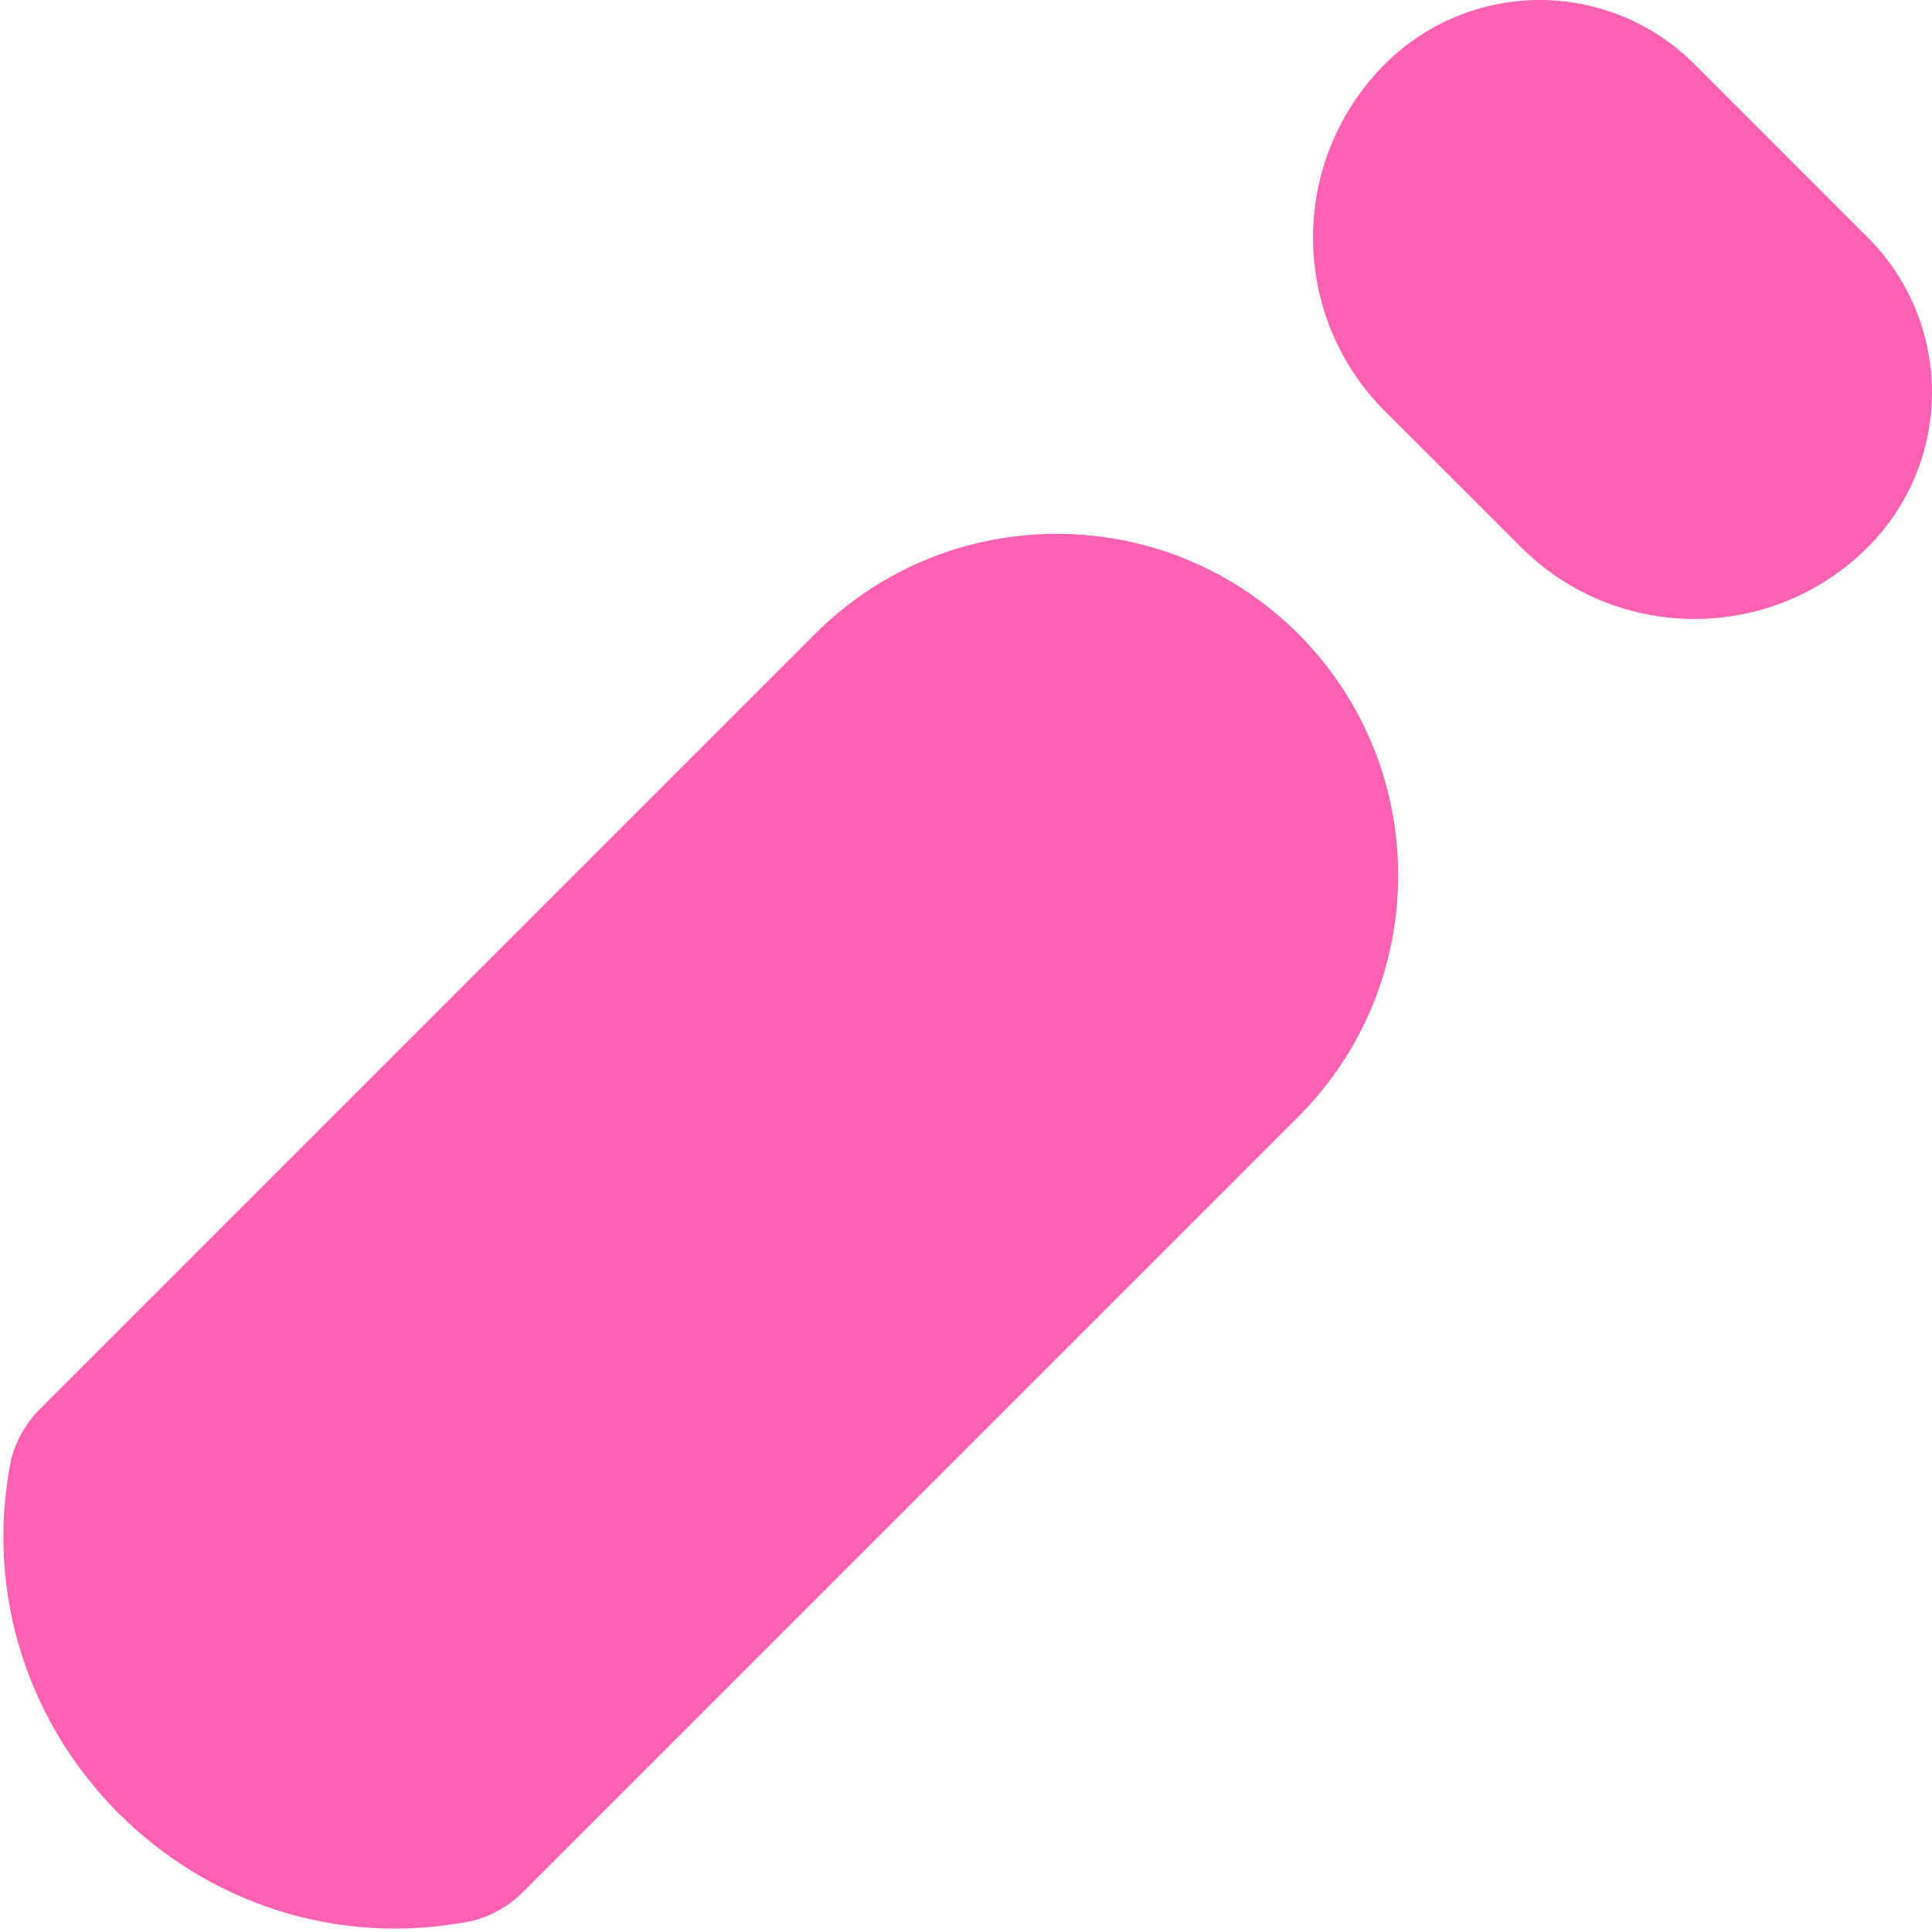 <svg width="19" height="19" viewBox="0 0 19 19" fill="none" xmlns="http://www.w3.org/2000/svg">
<path d="M5.141 18.609L12.767 10.983C14.078 9.672 14.078 7.545 12.767 6.233C11.455 4.922 9.328 4.922 8.017 6.233L0.391 13.859C0.254 13.996 0.156 14.169 0.108 14.358C-0.421 17.05 1.949 19.421 4.641 18.892C4.83 18.844 5.004 18.746 5.141 18.609ZM18.37 5.38C18.773 4.976 19 4.429 19 3.858C19 3.288 18.773 2.74 18.37 2.337L16.663 0.63C16.26 0.227 15.712 0 15.142 0C14.571 0 14.024 0.227 13.62 0.63C12.677 1.573 12.677 3.101 13.62 4.044L14.957 5.38C15.899 6.323 17.427 6.323 18.37 5.38Z" fill="#FE61B2"/>
</svg>
